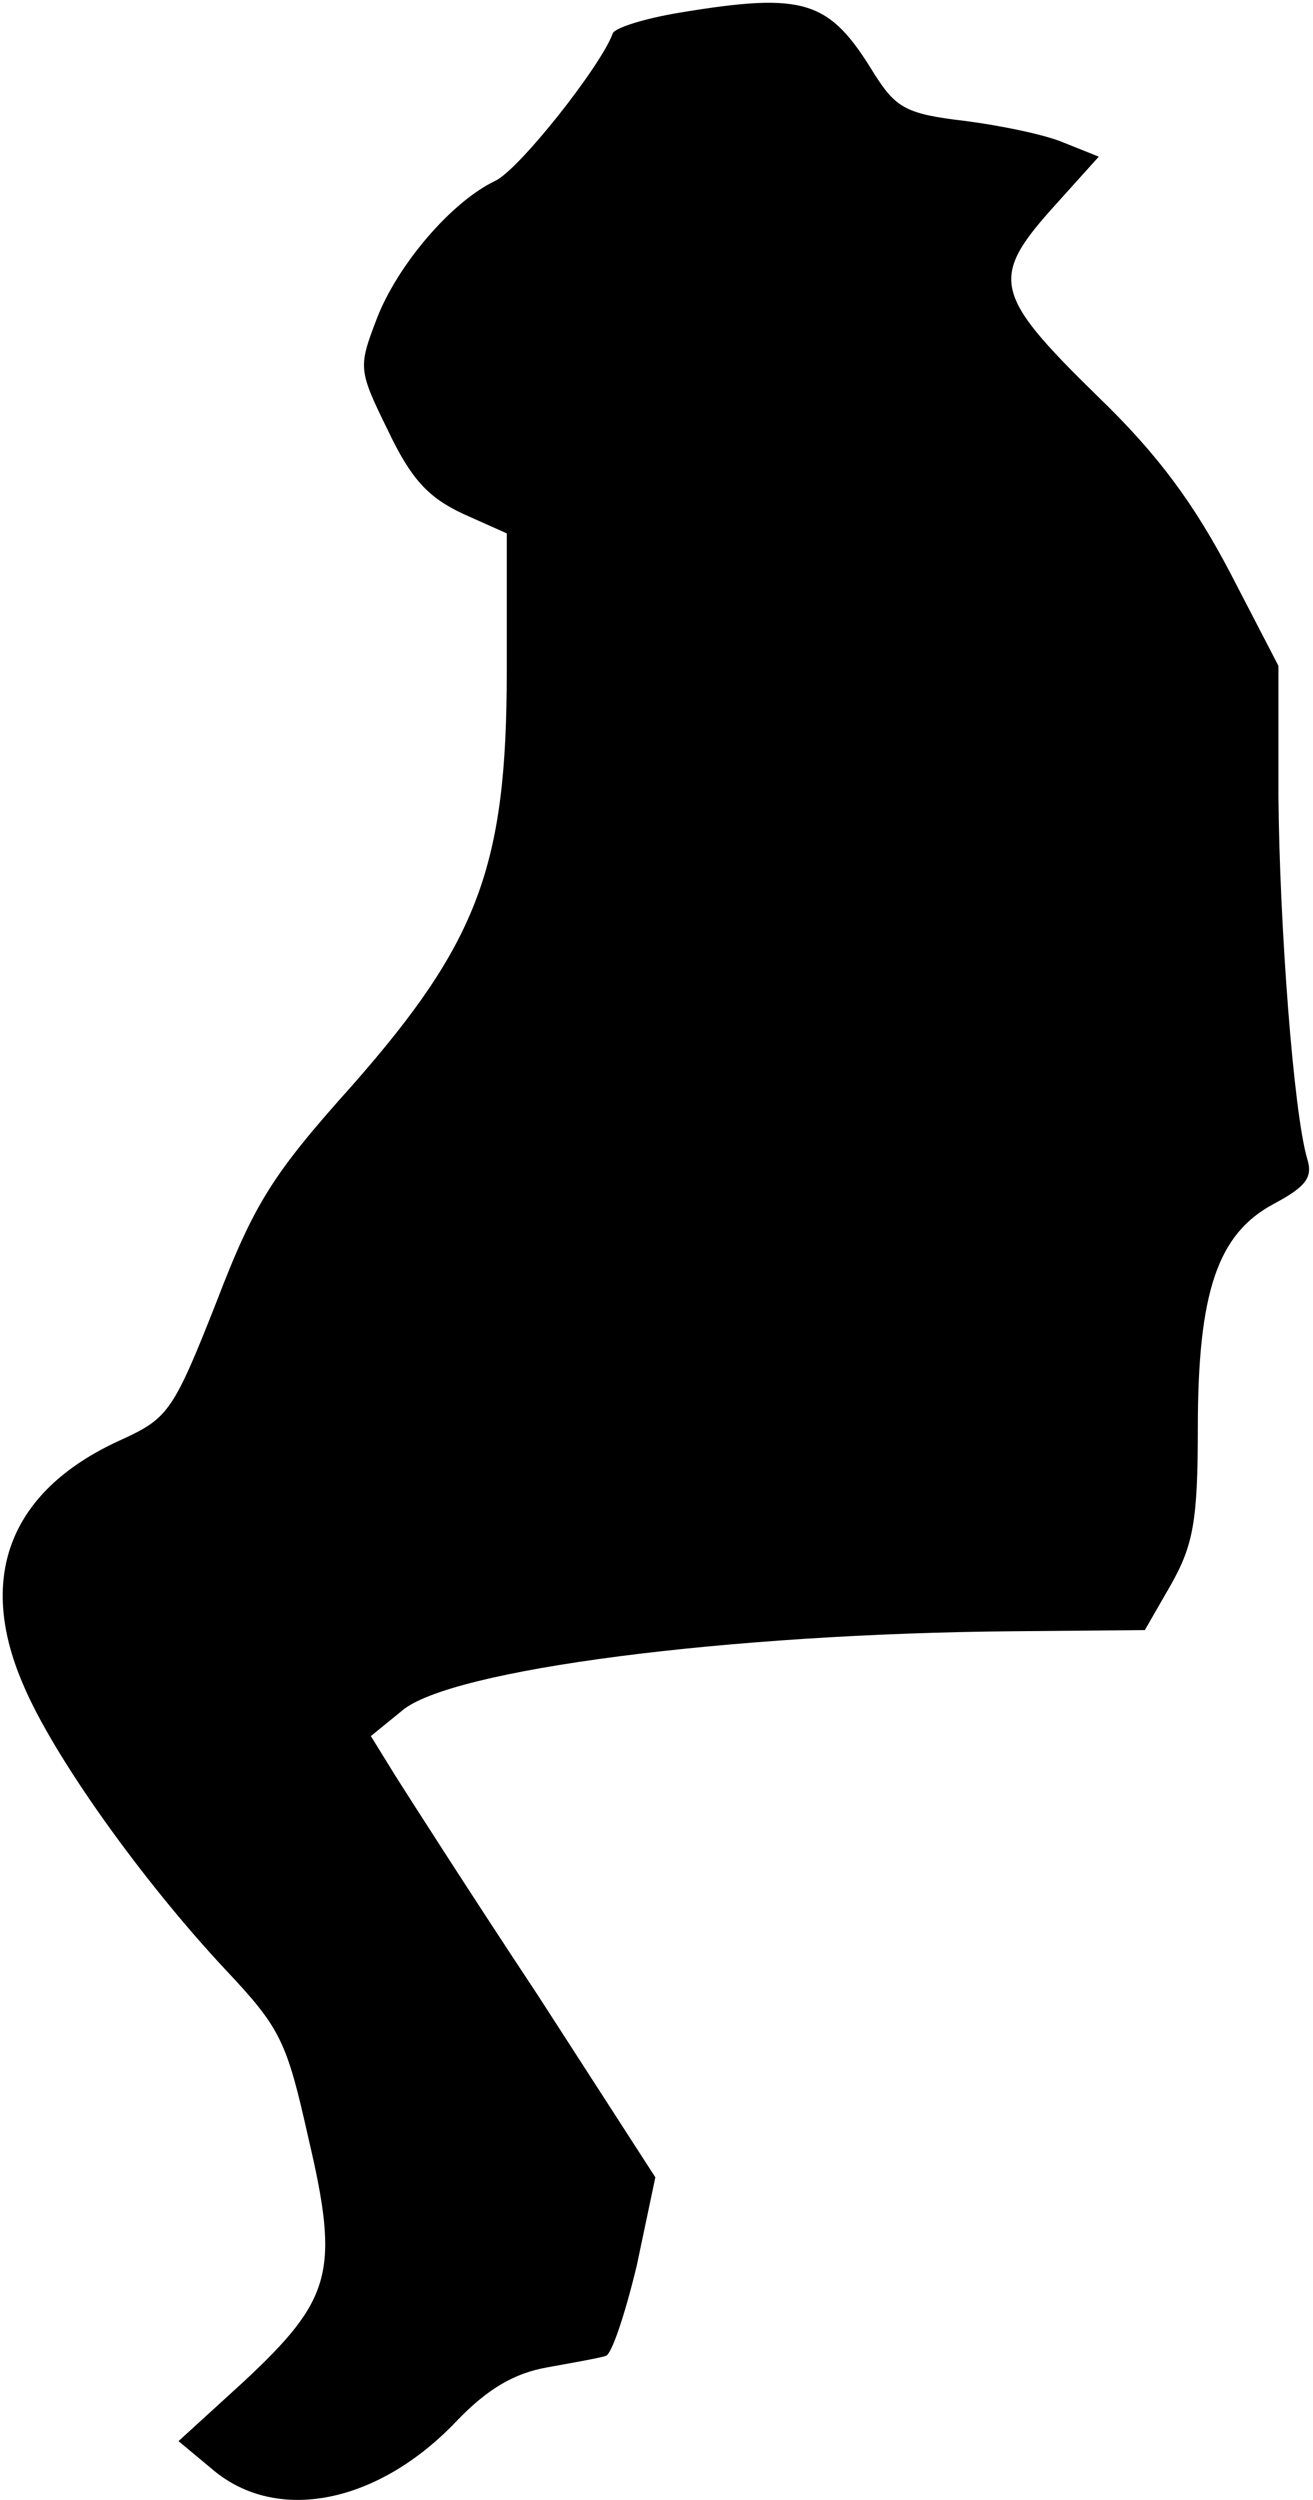 <?xml version="1.0" standalone="no"?>
<!DOCTYPE svg PUBLIC "-//W3C//DTD SVG 20010904//EN"
 "http://www.w3.org/TR/2001/REC-SVG-20010904/DTD/svg10.dtd">
<svg version="1.0" xmlns="http://www.w3.org/2000/svg"
 width="114pt" height="217pt" viewBox="0 0 114 217"
 preserveAspectRatio="xMidYMid meet">
<g transform="translate(0,217) scale(0.1,-0.1)"
fill="#000000" stroke="none">
<path fill="#000000" stroke="none" d="M590 2159 c-30 -5 -56 -13 -58 -18 -10
-28 -81 -118 -102 -128 -38 -18 -85 -73 -103 -120 -16 -42 -16 -44 10 -97 20
-42 35 -58 65 -72 l38 -17 0 -120 c0 -169 -25 -235 -134 -359 -69 -77 -85
-102 -118 -188 -37 -94 -42 -101 -81 -119 -97 -43 -128 -118 -87 -213 26 -62
103 -170 176 -248 48 -51 53 -62 72 -147 27 -115 20 -139 -56 -210 l-57 -52
30 -25 c56 -47 144 -29 212 43 27 28 50 41 78 46 22 4 45 8 51 10 5 1 17 37
27 79 l16 76 -102 158 c-57 86 -112 172 -124 191 l-21 34 27 22 c42 36 284 67
531 69 l114 1 23 40 c19 34 23 55 23 135 0 118 17 169 66 195 28 15 34 23 29
39 -12 41 -24 203 -25 314 l0 114 -42 81 c-31 59 -62 102 -115 153 -92 90 -94
103 -35 168 l36 40 -30 12 c-16 7 -55 15 -86 19 -51 6 -60 11 -79 41 -39 64
-60 71 -169 53z"/>
</g>
</svg>
